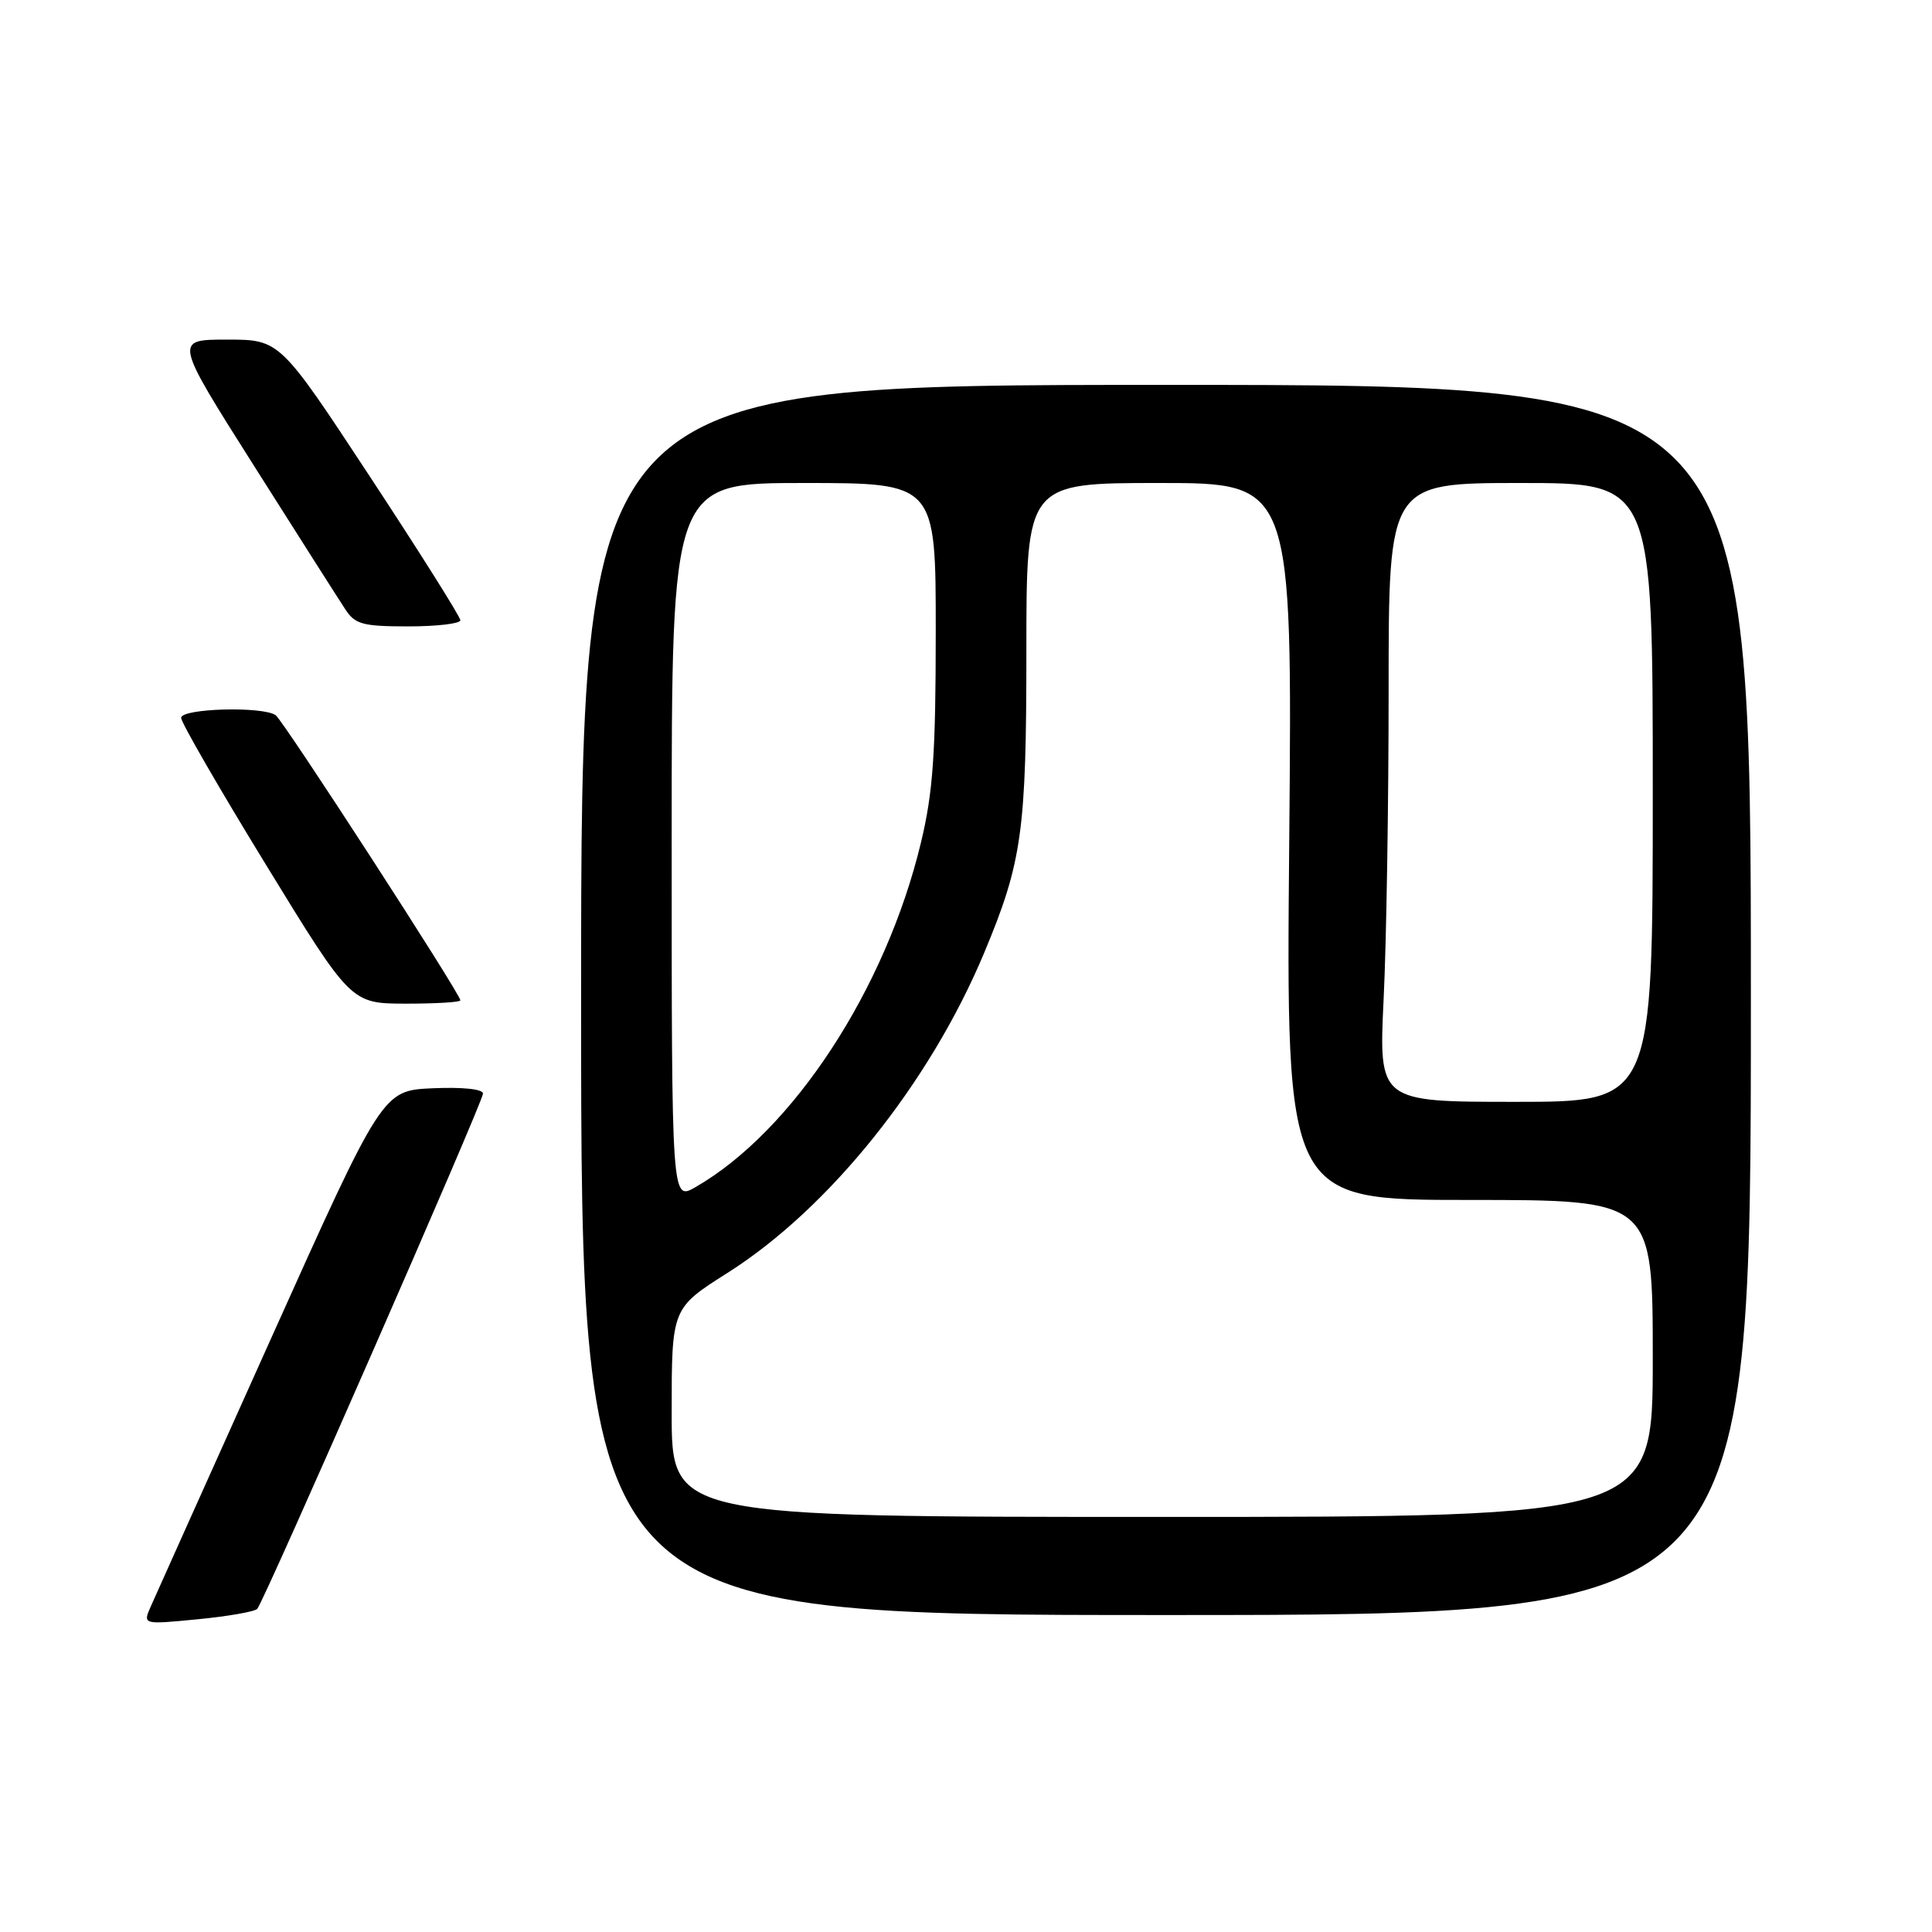 <?xml version="1.0" encoding="UTF-8" standalone="no"?>
<!DOCTYPE svg PUBLIC "-//W3C//DTD SVG 1.1//EN" "http://www.w3.org/Graphics/SVG/1.1/DTD/svg11.dtd" >
<svg xmlns="http://www.w3.org/2000/svg" xmlns:xlink="http://www.w3.org/1999/xlink" version="1.1" viewBox="0 0 256 256">
 <g >
 <path fill="currentColor"
d=" M 34.09 213.18 C 35.05 212.07 64.00 146.00 64.00 144.91 C 64.00 144.31 61.33 144.03 57.34 144.20 C 50.68 144.50 50.68 144.50 35.85 177.50 C 27.69 195.65 20.55 211.57 19.97 212.88 C 18.92 215.27 18.92 215.27 26.21 214.56 C 30.22 214.17 33.77 213.55 34.09 213.18 Z  M 232.00 132.50 C 232.00 51.00 232.00 51.00 154.50 51.00 C 77.00 51.00 77.00 51.00 77.00 132.50 C 77.00 214.00 77.00 214.00 154.50 214.00 C 232.00 214.00 232.00 214.00 232.00 132.50 Z  M 61.00 132.55 C 61.00 131.69 37.56 95.50 36.53 94.77 C 34.84 93.56 24.00 93.86 24.00 95.12 C 24.00 95.73 29.06 104.50 35.25 114.60 C 46.50 132.97 46.50 132.97 53.75 132.99 C 57.74 132.99 61.00 132.80 61.00 132.55 Z  M 61.00 82.19 C 61.00 81.74 55.62 73.19 49.04 63.19 C 37.08 45.00 37.08 45.00 30.07 45.00 C 23.07 45.00 23.07 45.00 33.66 61.73 C 39.49 70.94 44.93 79.49 45.75 80.73 C 47.05 82.73 48.06 83.00 54.12 83.00 C 57.90 83.00 61.00 82.63 61.00 82.19 Z  M 89.00 187.17 C 89.00 173.35 89.00 173.35 96.42 168.65 C 109.88 160.12 123.19 143.52 130.41 126.25 C 135.43 114.24 136.00 110.18 136.00 86.29 C 136.00 64.00 136.00 64.00 153.63 64.00 C 171.25 64.00 171.25 64.00 170.83 111.50 C 170.40 159.00 170.40 159.00 194.70 159.00 C 219.00 159.00 219.00 159.00 219.00 180.00 C 219.00 201.00 219.00 201.00 154.00 201.00 C 89.00 201.00 89.00 201.00 89.00 187.17 Z  M 89.00 111.56 C 89.00 64.00 89.00 64.00 106.50 64.00 C 124.00 64.00 124.00 64.00 123.99 83.75 C 123.99 99.85 123.63 105.00 122.04 111.61 C 117.38 131.05 105.06 149.89 92.14 157.31 C 89.00 159.11 89.00 159.11 89.00 111.56 Z  M 183.34 132.34 C 183.71 124.83 184.00 106.38 184.00 91.34 C 184.00 64.00 184.00 64.00 201.50 64.00 C 219.00 64.00 219.00 64.00 219.00 105.00 C 219.00 146.00 219.00 146.00 200.84 146.00 C 182.69 146.00 182.69 146.00 183.34 132.34 Z "/>
</g>
</svg>